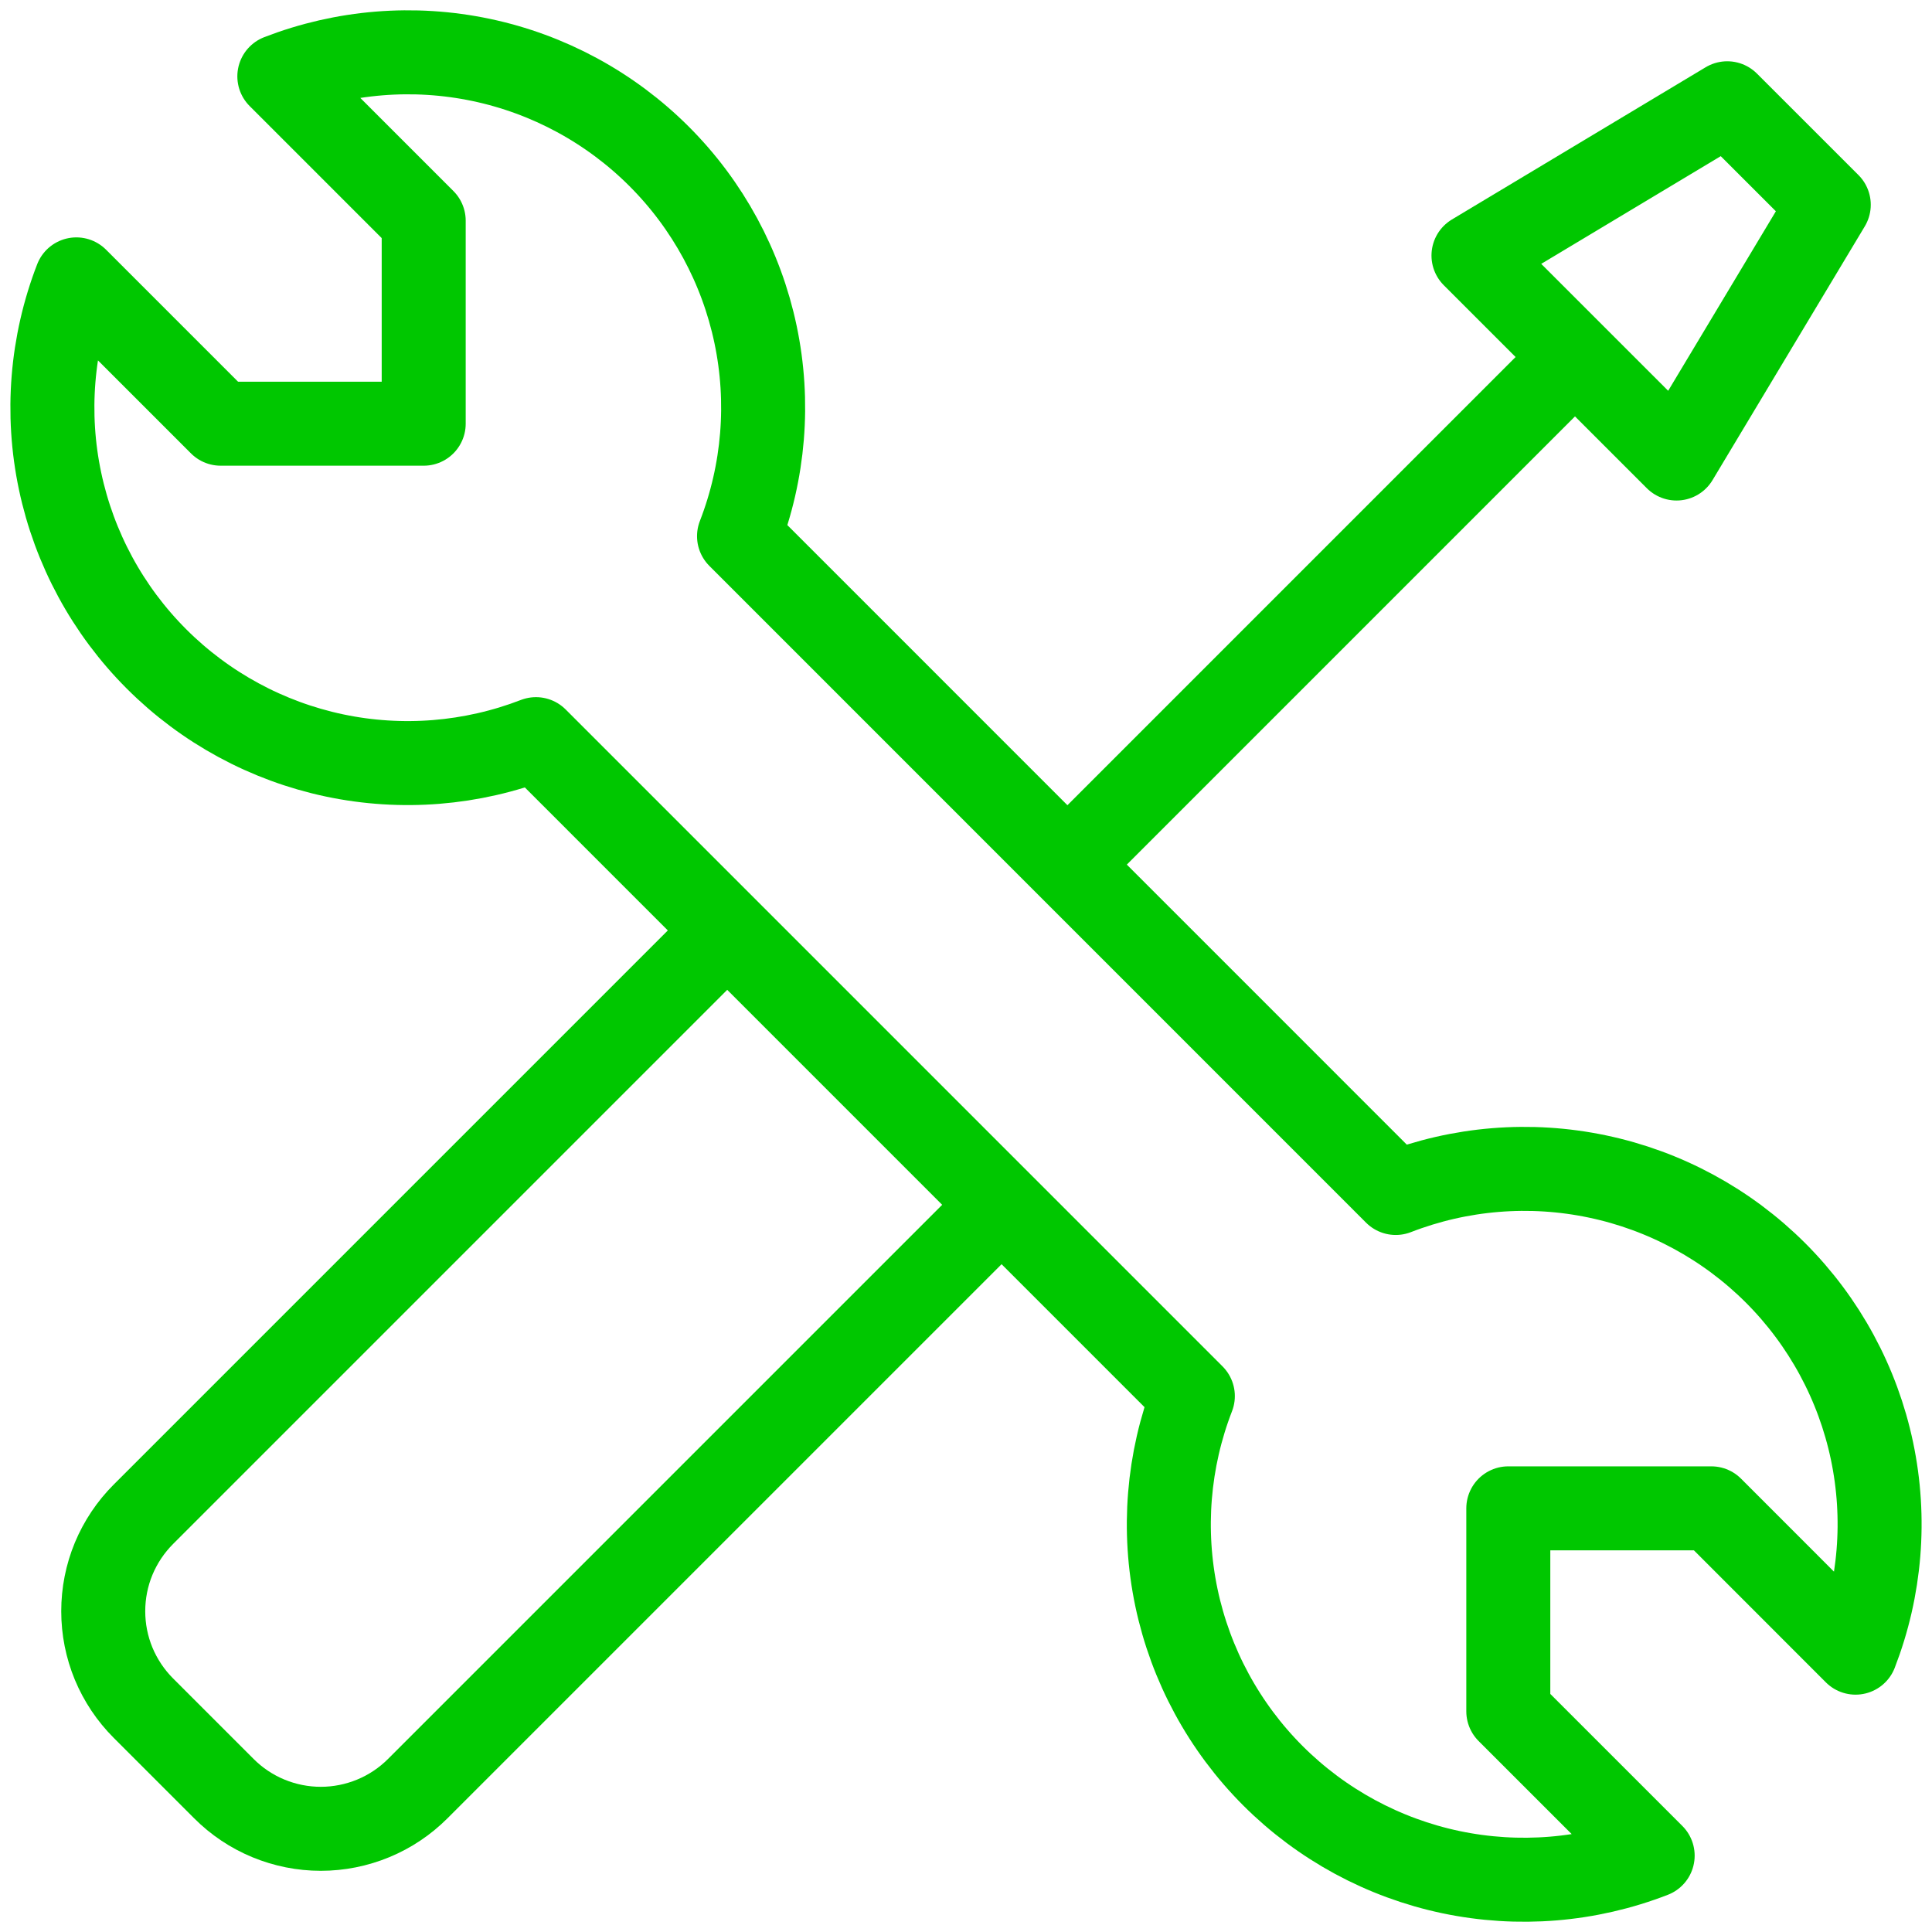 <svg width="46" height="46" viewBox="0 0 46 46" fill="none" xmlns="http://www.w3.org/2000/svg">
<path d="M25.417 20.584L37.5 8.5M39.917 10.917L35.083 6.084L41.125 2.459L43.542 4.875L39.917 10.917ZM3.727 15.69C2.567 14.531 1.769 13.059 1.43 11.454C1.091 9.85 1.226 8.181 1.818 6.652L5.254 10.088H10.088V5.255L6.651 1.818C8.181 1.225 9.85 1.089 11.456 1.427C13.061 1.765 14.533 2.563 15.693 3.723C16.854 4.883 17.651 6.356 17.989 7.962C18.327 9.567 18.19 11.236 17.596 12.766L33.232 28.404C34.762 27.81 36.431 27.674 38.036 28.012C39.642 28.349 41.114 29.147 42.275 30.307C43.435 31.467 44.233 32.939 44.571 34.545C44.909 36.15 44.773 37.819 44.18 39.349L40.746 35.913H35.912V40.746L39.349 44.182C37.82 44.776 36.151 44.912 34.546 44.575C32.94 44.237 31.468 43.439 30.308 42.28C29.148 41.12 28.35 39.648 28.011 38.043C27.673 36.438 27.808 34.769 28.401 33.24L12.761 17.599C11.232 18.19 9.564 18.325 7.96 17.986C6.357 17.647 4.886 16.849 3.727 15.69Z" stroke="#00C700" stroke-width="2" stroke-linecap="round" stroke-linejoin="round"/>
<path d="M23.491 29.042L9.948 42.585C9.644 42.889 9.285 43.13 8.888 43.294C8.492 43.458 8.067 43.543 7.638 43.543C7.209 43.543 6.785 43.458 6.388 43.294C5.992 43.13 5.632 42.889 5.329 42.585L3.415 40.671C3.112 40.368 2.871 40.008 2.706 39.612C2.542 39.216 2.458 38.791 2.458 38.362C2.458 37.933 2.542 37.508 2.706 37.112C2.871 36.716 3.112 36.356 3.415 36.053L16.958 22.51" stroke="#00C700" stroke-width="2" stroke-linecap="round" stroke-linejoin="round"/>
</svg>
